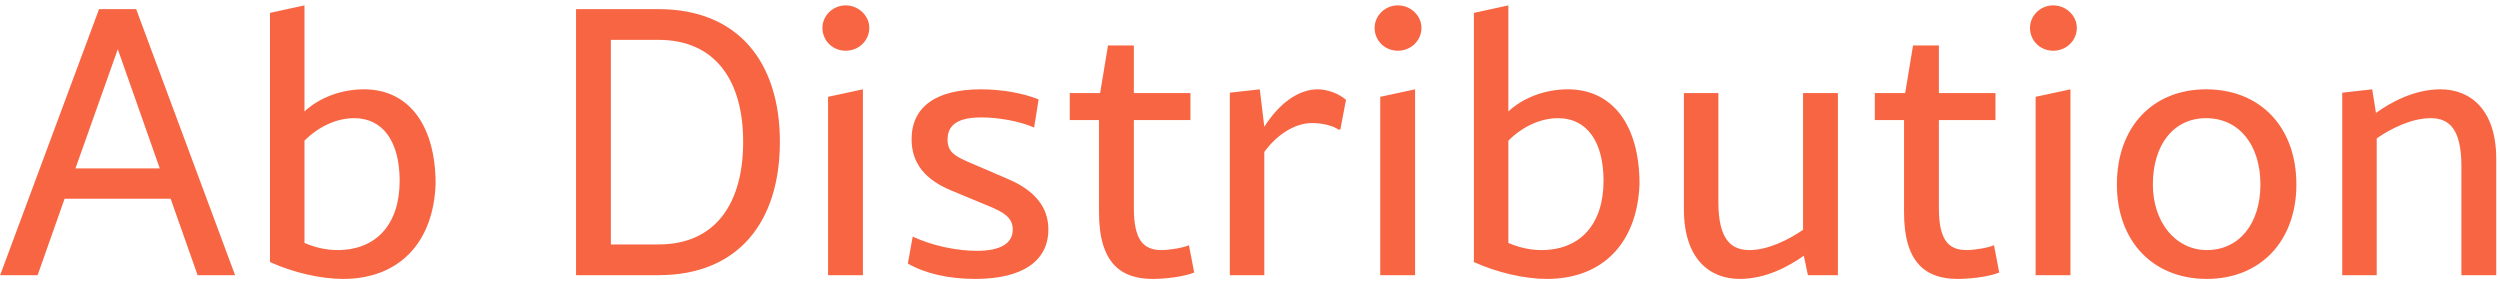 <svg width="427" height="48" viewBox="0 0 427 48" fill="none" xmlns="http://www.w3.org/2000/svg">
<path d="M33.752 47H40.152L23.256 1.56H16.92L0.024 47H6.424L11.032 33.944H29.144L33.752 47ZM12.888 28.76L20.12 8.408L27.288 28.76H12.888ZM62.179 15.256C58.276 15.256 54.563 16.664 52.004 19.032V0.92L46.115 2.2V44.76C50.084 46.552 54.755 47.64 58.596 47.64C68.067 47.64 74.019 41.56 74.403 31.448C74.403 21.272 69.731 15.256 62.179 15.256ZM57.636 42.712C55.715 42.712 53.795 42.264 52.004 41.496V24.024C54.435 21.592 57.508 20.184 60.516 20.184C65.379 20.184 68.26 24.152 68.26 30.872C68.26 38.296 64.291 42.712 57.636 42.712ZM112.468 1.56H98.388V47H112.468C126.1 47 133.204 37.912 133.204 24.216C133.204 10.648 126.1 1.56 112.468 1.56ZM112.468 41.752H104.34V6.808H112.468C122.196 6.808 126.932 13.784 126.932 24.216C126.932 34.776 122.196 41.752 112.468 41.752ZM144.441 8.664C146.681 8.664 148.473 6.936 148.473 4.76C148.473 2.712 146.681 0.92 144.441 0.92C142.201 0.92 140.473 2.712 140.473 4.76C140.473 6.936 142.201 8.664 144.441 8.664ZM141.433 47H147.385V15.256L141.433 16.536V47ZM166.58 47.64C174.644 47.64 179.06 44.568 179.06 39.192C179.06 35.48 176.884 32.536 171.956 30.488L165.108 27.544C162.996 26.584 161.844 25.88 161.844 23.832C161.844 21.4 163.508 20.056 167.604 20.056C170.356 20.056 174.004 20.632 176.628 21.784L177.396 16.984C174.772 15.896 170.996 15.256 167.54 15.256C159.86 15.256 155.7 18.264 155.7 23.768C155.7 27.992 158.132 30.744 162.484 32.536L168.948 35.224C171.252 36.184 172.98 37.08 172.98 39.192C172.98 41.56 170.932 42.84 166.836 42.84C163.508 42.84 159.284 42.008 155.892 40.408L155.06 45.016C158.068 46.744 162.1 47.64 166.58 47.64ZM203.071 41.88C202.111 42.328 199.743 42.712 198.399 42.712C195.327 42.712 193.663 41.048 193.663 35.544V20.504H203.327V15.896H193.663V7.768H189.247L187.903 15.896H182.719V20.504H187.711V36.312C187.711 45.016 191.551 47.64 196.863 47.64C198.847 47.64 202.047 47.32 203.967 46.552L203.071 41.88ZM225.095 15.256C221.639 15.256 218.375 17.816 215.943 21.656L215.175 15.256L210.055 15.832V47H215.943V25.944C218.119 23 221.127 21.016 224.135 21.016C225.671 21.016 227.591 21.4 228.679 22.168L228.935 22.104L229.895 17.048C228.743 16.024 226.759 15.256 225.095 15.256ZM238.753 8.664C240.993 8.664 242.785 6.936 242.785 4.76C242.785 2.712 240.993 0.92 238.753 0.92C236.513 0.92 234.785 2.712 234.785 4.76C234.785 6.936 236.513 8.664 238.753 8.664ZM235.745 47H241.697V15.256L235.745 16.536V47ZM267.805 15.256C263.901 15.256 260.189 16.664 257.629 19.032V0.92L251.741 2.2V44.76C255.709 46.552 260.381 47.64 264.221 47.64C273.693 47.64 279.645 41.56 280.029 31.448C280.029 21.272 275.357 15.256 267.805 15.256ZM263.26 42.712C261.341 42.712 259.421 42.264 257.629 41.496V24.024C260.061 21.592 263.133 20.184 266.141 20.184C271.005 20.184 273.885 24.152 273.885 30.872C273.885 38.296 269.917 42.712 263.26 42.712ZM307.962 15.896V39.256C305.53 40.92 302.01 42.712 298.81 42.712C295.738 42.712 293.498 40.984 293.498 34.52V15.896H287.61V35.736C287.61 44.248 292.026 47.64 297.146 47.64C301.626 47.64 305.594 45.464 308.09 43.672L308.794 47H313.914V15.896H307.962ZM340.571 41.88C339.611 42.328 337.243 42.712 335.899 42.712C332.827 42.712 331.163 41.048 331.163 35.544V20.504H340.827V15.896H331.163V7.768H326.747L325.403 15.896H320.219V20.504H325.211V36.312C325.211 45.016 329.051 47.64 334.363 47.64C336.347 47.64 339.547 47.32 341.467 46.552L340.571 41.88ZM350.691 8.664C352.931 8.664 354.723 6.936 354.723 4.76C354.723 2.712 352.931 0.92 350.691 0.92C348.451 0.92 346.723 2.712 346.723 4.76C346.723 6.936 348.451 8.664 350.691 8.664ZM347.683 47H353.635V15.256L347.683 16.536V47ZM376.926 47.64C386.078 47.64 392.222 41.176 392.222 31.512C392.222 21.72 386.078 15.256 376.798 15.256C367.646 15.256 361.566 21.72 361.566 31.512C361.566 41.176 367.71 47.64 376.926 47.64ZM376.926 42.712C371.614 42.712 367.71 37.976 367.71 31.512C367.71 24.664 371.294 20.184 376.798 20.184C382.366 20.184 386.078 24.664 386.078 31.512C386.078 38.232 382.43 42.712 376.926 42.712ZM416.823 15.256C412.343 15.256 408.311 17.496 405.815 19.288L405.175 15.256L400.055 15.832V47H405.943V23.64C408.311 21.976 411.895 20.184 415.159 20.184C418.231 20.184 420.407 21.912 420.407 28.376V47H426.359V27.16C426.359 18.648 421.879 15.256 416.823 15.256Z" fill="#F86542"/>
</svg>
